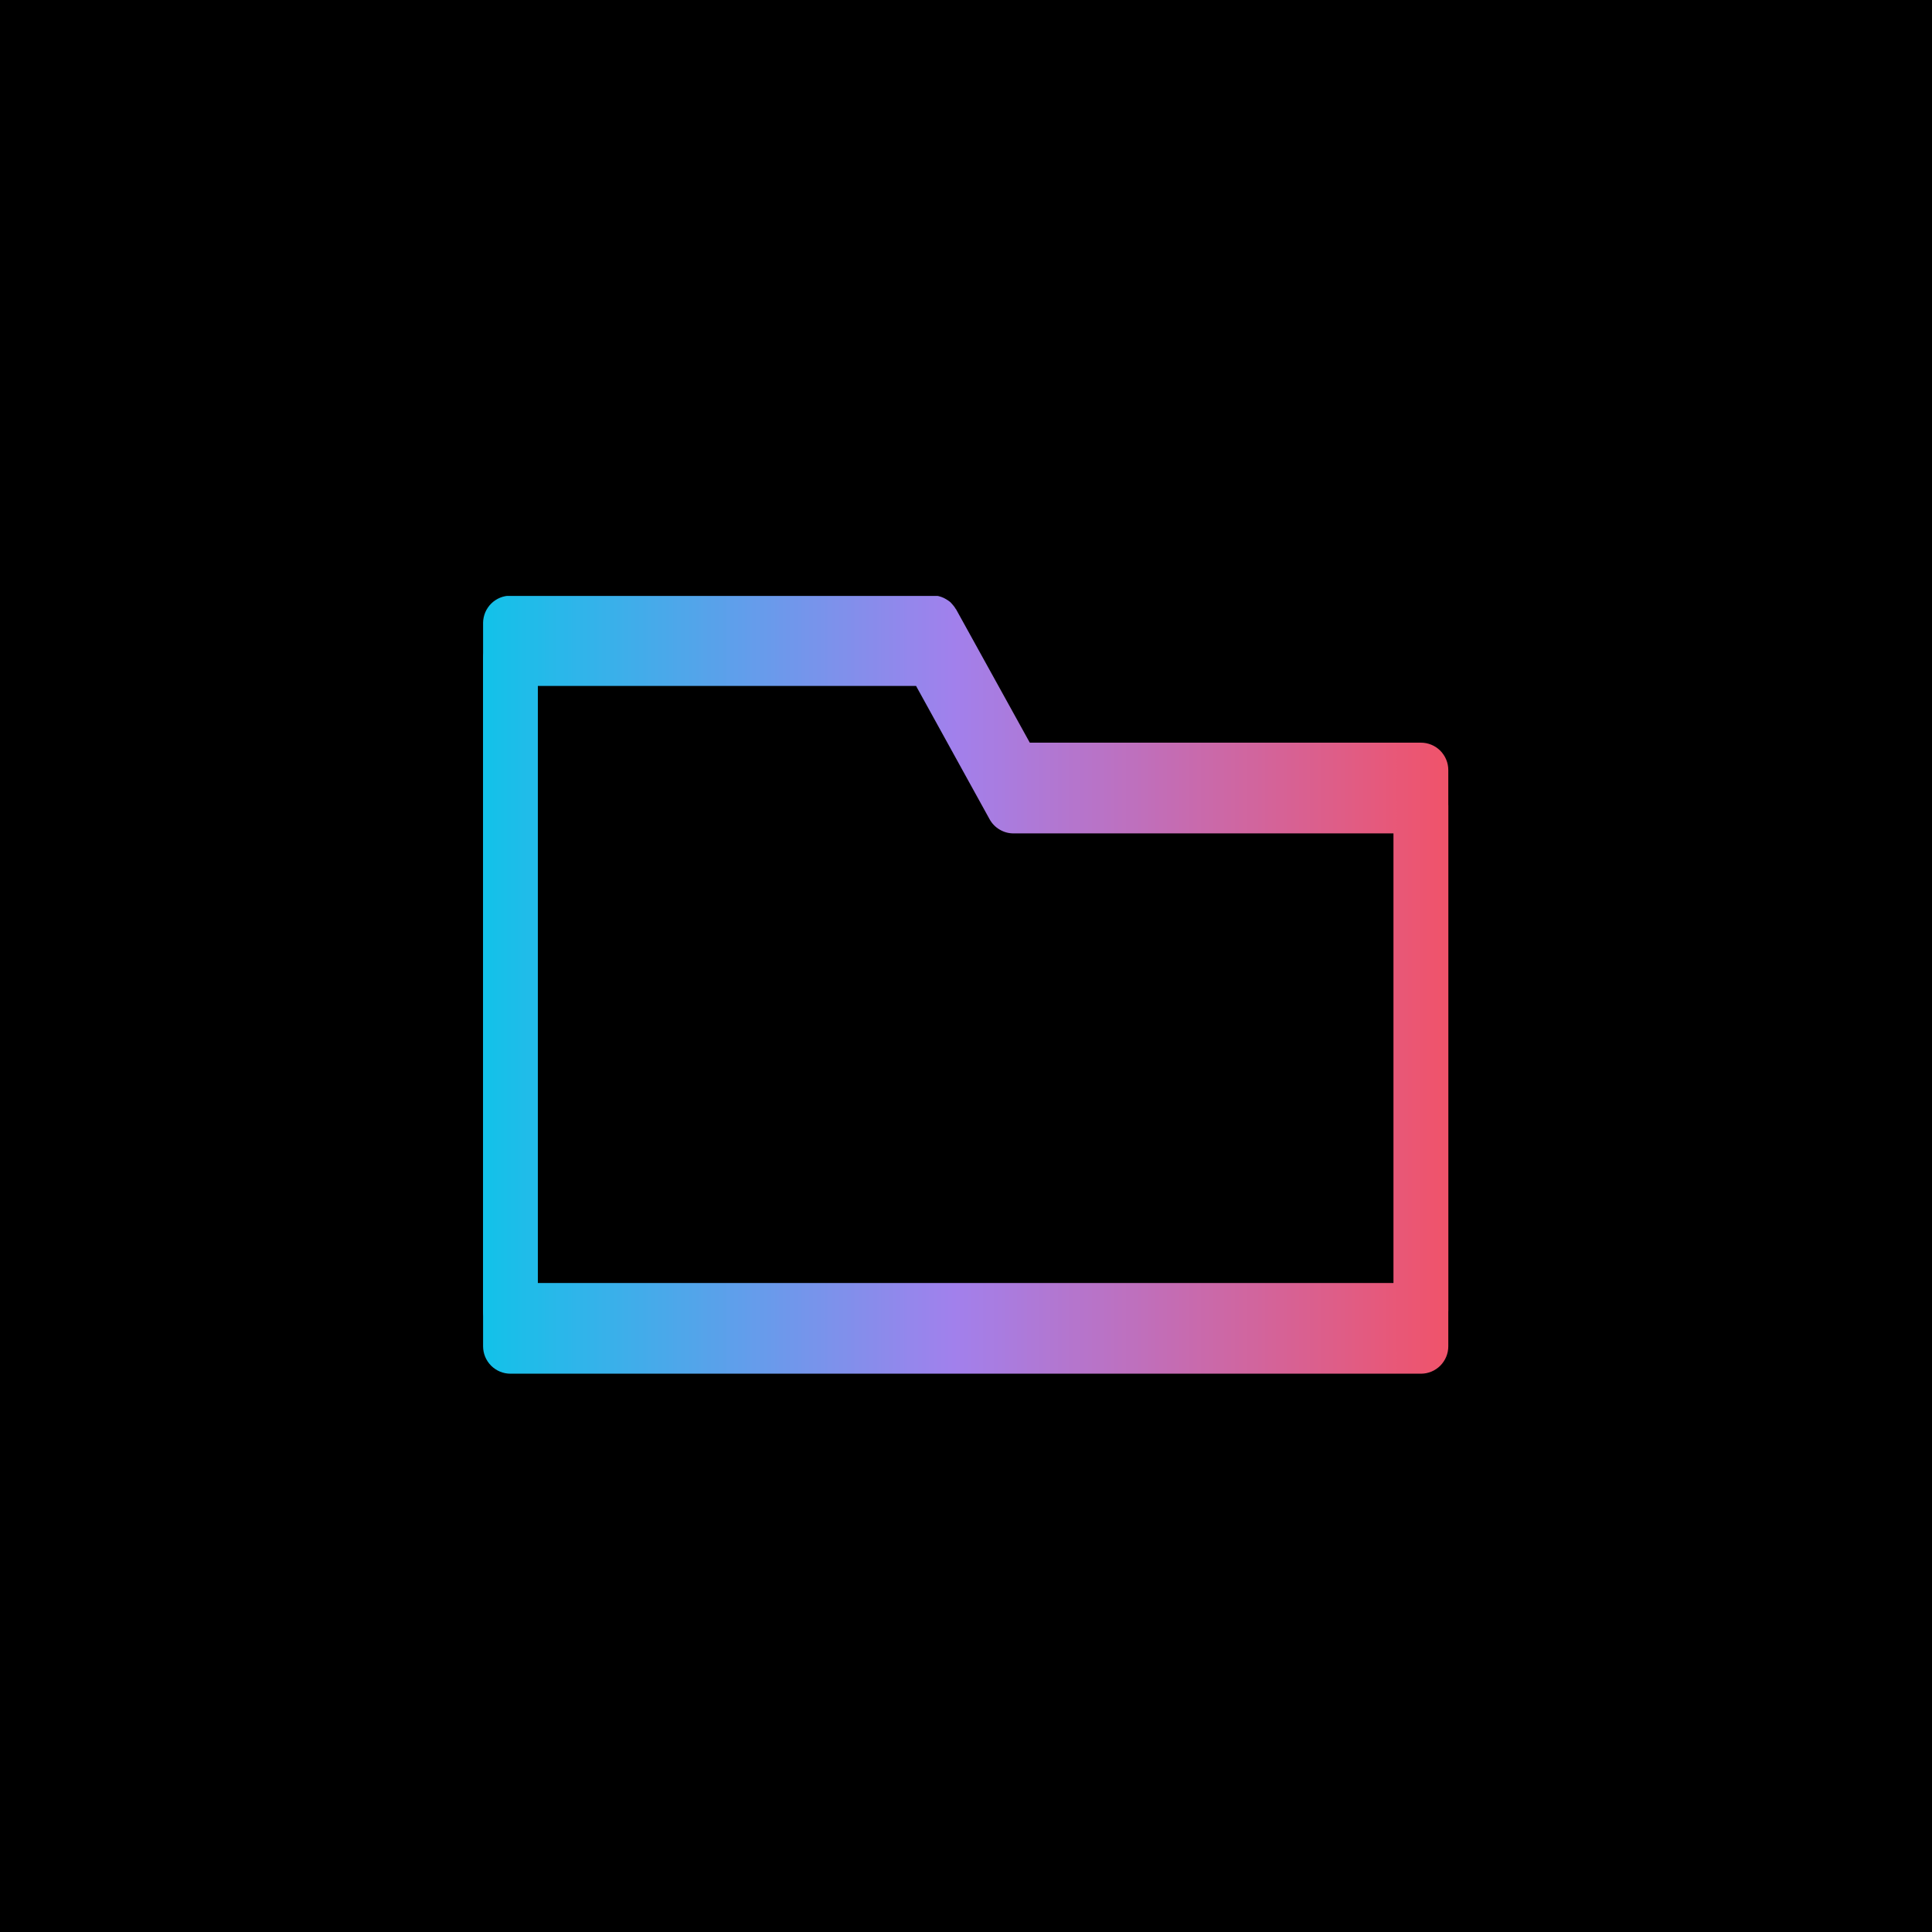 <svg xmlns="http://www.w3.org/2000/svg" xmlns:xlink="http://www.w3.org/1999/xlink" width="500" zoomAndPan="magnify" viewBox="0 0 375 375" height="500" preserveAspectRatio="xMidYMid meet" version="1.2"><defs><clipPath id="23fc20054a"><path d="M 93.664 115.672 L 281.164 115.672 L 281.164 259.672 L 93.664 259.672 Z M 93.664 115.672 "/></clipPath><clipPath id="4bfad12671"><path d="M 281.113 254.348 L 281.113 149.477 C 281.113 149.129 281.082 148.781 281.012 148.438 C 280.945 148.094 280.844 147.762 280.711 147.441 C 280.578 147.117 280.414 146.809 280.219 146.52 C 280.027 146.23 279.809 145.961 279.562 145.711 C 279.316 145.465 279.047 145.246 278.758 145.051 C 278.469 144.855 278.16 144.691 277.84 144.559 C 277.52 144.426 277.188 144.324 276.844 144.254 C 276.504 144.188 276.156 144.152 275.809 144.152 L 199.883 144.152 L 185.582 118.281 C 185.543 118.223 185.5 118.164 185.449 118.109 C 185.359 117.941 185.254 117.789 185.133 117.641 C 185.035 117.508 184.926 117.379 184.812 117.258 L 184.457 116.871 L 184.043 116.562 L 183.621 116.297 C 183.48 116.207 183.332 116.129 183.184 116.059 C 183.023 115.98 182.863 115.926 182.691 115.859 L 182.199 115.711 L 181.723 115.621 C 181.535 115.605 181.344 115.605 181.152 115.621 L 99.07 115.621 C 98.727 115.621 98.387 115.652 98.047 115.719 C 97.707 115.785 97.379 115.887 97.059 116.016 C 96.738 116.148 96.438 116.309 96.148 116.5 C 95.859 116.691 95.594 116.906 95.348 117.148 C 95.102 117.395 94.883 117.656 94.688 117.945 C 94.492 118.23 94.328 118.531 94.191 118.852 C 94.059 119.168 93.953 119.496 93.883 119.836 C 93.809 120.176 93.77 120.516 93.766 120.863 L 93.766 254.348 C 93.766 254.699 93.801 255.047 93.867 255.387 C 93.938 255.73 94.035 256.062 94.168 256.387 C 94.305 256.711 94.465 257.016 94.66 257.309 C 94.855 257.598 95.074 257.867 95.32 258.113 C 95.566 258.359 95.836 258.582 96.125 258.777 C 96.414 258.969 96.719 259.133 97.043 259.266 C 97.363 259.402 97.695 259.504 98.035 259.57 C 98.379 259.637 98.723 259.672 99.07 259.672 L 275.809 259.672 C 276.156 259.672 276.504 259.637 276.844 259.57 C 277.188 259.504 277.52 259.402 277.84 259.266 C 278.16 259.133 278.469 258.969 278.758 258.777 C 279.047 258.582 279.316 258.359 279.562 258.113 C 279.809 257.867 280.027 257.598 280.219 257.309 C 280.414 257.016 280.578 256.711 280.711 256.387 C 280.844 256.062 280.945 255.73 281.012 255.387 C 281.082 255.047 281.113 254.699 281.113 254.348 Z M 104.379 249.027 L 104.379 126.188 L 177.809 126.188 L 192.082 152.059 C 192.551 152.906 193.199 153.574 194.031 154.066 C 194.863 154.555 195.762 154.801 196.727 154.801 L 270.504 154.801 L 270.504 249.027 Z M 104.379 249.027 "/></clipPath><linearGradient x1="-0" gradientTransform="matrix(1.326,0,0,1.331,93.766,115.54)" y1="54.15" x2="141.24" gradientUnits="userSpaceOnUse" y2="54.15" id="9c8531e2d3"><stop style="stop-color:#12c2e9;stop-opacity:1;" offset="0"/><stop style="stop-color:#13c2e9;stop-opacity:1;" offset="0.004"/><stop style="stop-color:#14c1e9;stop-opacity:1;" offset="0.008"/><stop style="stop-color:#16c0e9;stop-opacity:1;" offset="0.012"/><stop style="stop-color:#17c0e9;stop-opacity:1;" offset="0.016"/><stop style="stop-color:#18bfe9;stop-opacity:1;" offset="0.02"/><stop style="stop-color:#19bfe9;stop-opacity:1;" offset="0.023"/><stop style="stop-color:#1abee9;stop-opacity:1;" offset="0.027"/><stop style="stop-color:#1bbee9;stop-opacity:1;" offset="0.031"/><stop style="stop-color:#1cbde9;stop-opacity:1;" offset="0.035"/><stop style="stop-color:#1ebde9;stop-opacity:1;" offset="0.039"/><stop style="stop-color:#1fbce9;stop-opacity:1;" offset="0.043"/><stop style="stop-color:#20bce9;stop-opacity:1;" offset="0.047"/><stop style="stop-color:#21bbe9;stop-opacity:1;" offset="0.051"/><stop style="stop-color:#22bbe9;stop-opacity:1;" offset="0.055"/><stop style="stop-color:#23bae9;stop-opacity:1;" offset="0.059"/><stop style="stop-color:#24bae9;stop-opacity:1;" offset="0.062"/><stop style="stop-color:#26b9e9;stop-opacity:1;" offset="0.066"/><stop style="stop-color:#27b9e9;stop-opacity:1;" offset="0.07"/><stop style="stop-color:#28b8e9;stop-opacity:1;" offset="0.074"/><stop style="stop-color:#29b8ea;stop-opacity:1;" offset="0.078"/><stop style="stop-color:#2ab7ea;stop-opacity:1;" offset="0.082"/><stop style="stop-color:#2bb6ea;stop-opacity:1;" offset="0.086"/><stop style="stop-color:#2cb6ea;stop-opacity:1;" offset="0.09"/><stop style="stop-color:#2eb5ea;stop-opacity:1;" offset="0.094"/><stop style="stop-color:#2fb5ea;stop-opacity:1;" offset="0.098"/><stop style="stop-color:#30b4ea;stop-opacity:1;" offset="0.102"/><stop style="stop-color:#31b4ea;stop-opacity:1;" offset="0.105"/><stop style="stop-color:#32b3ea;stop-opacity:1;" offset="0.109"/><stop style="stop-color:#33b3ea;stop-opacity:1;" offset="0.113"/><stop style="stop-color:#34b2ea;stop-opacity:1;" offset="0.117"/><stop style="stop-color:#36b2ea;stop-opacity:1;" offset="0.121"/><stop style="stop-color:#37b1ea;stop-opacity:1;" offset="0.125"/><stop style="stop-color:#38b1ea;stop-opacity:1;" offset="0.129"/><stop style="stop-color:#39b0ea;stop-opacity:1;" offset="0.133"/><stop style="stop-color:#3ab0ea;stop-opacity:1;" offset="0.137"/><stop style="stop-color:#3bafea;stop-opacity:1;" offset="0.141"/><stop style="stop-color:#3dafea;stop-opacity:1;" offset="0.145"/><stop style="stop-color:#3eaeea;stop-opacity:1;" offset="0.148"/><stop style="stop-color:#3faeea;stop-opacity:1;" offset="0.152"/><stop style="stop-color:#40adea;stop-opacity:1;" offset="0.156"/><stop style="stop-color:#41acea;stop-opacity:1;" offset="0.16"/><stop style="stop-color:#42acea;stop-opacity:1;" offset="0.164"/><stop style="stop-color:#43abea;stop-opacity:1;" offset="0.168"/><stop style="stop-color:#45abea;stop-opacity:1;" offset="0.172"/><stop style="stop-color:#46aaea;stop-opacity:1;" offset="0.176"/><stop style="stop-color:#47aaea;stop-opacity:1;" offset="0.18"/><stop style="stop-color:#48a9ea;stop-opacity:1;" offset="0.184"/><stop style="stop-color:#49a9ea;stop-opacity:1;" offset="0.188"/><stop style="stop-color:#4aa8ea;stop-opacity:1;" offset="0.191"/><stop style="stop-color:#4ba8ea;stop-opacity:1;" offset="0.195"/><stop style="stop-color:#4da7ea;stop-opacity:1;" offset="0.199"/><stop style="stop-color:#4ea7ea;stop-opacity:1;" offset="0.203"/><stop style="stop-color:#4fa6ea;stop-opacity:1;" offset="0.207"/><stop style="stop-color:#50a6ea;stop-opacity:1;" offset="0.211"/><stop style="stop-color:#51a5ea;stop-opacity:1;" offset="0.215"/><stop style="stop-color:#52a5ea;stop-opacity:1;" offset="0.219"/><stop style="stop-color:#53a4ea;stop-opacity:1;" offset="0.223"/><stop style="stop-color:#55a4ea;stop-opacity:1;" offset="0.227"/><stop style="stop-color:#56a3ea;stop-opacity:1;" offset="0.23"/><stop style="stop-color:#57a2ea;stop-opacity:1;" offset="0.234"/><stop style="stop-color:#58a2ea;stop-opacity:1;" offset="0.238"/><stop style="stop-color:#59a1ea;stop-opacity:1;" offset="0.242"/><stop style="stop-color:#5aa1ea;stop-opacity:1;" offset="0.246"/><stop style="stop-color:#5ba0ea;stop-opacity:1;" offset="0.25"/><stop style="stop-color:#5da0eb;stop-opacity:1;" offset="0.254"/><stop style="stop-color:#5e9feb;stop-opacity:1;" offset="0.258"/><stop style="stop-color:#5f9feb;stop-opacity:1;" offset="0.262"/><stop style="stop-color:#609eeb;stop-opacity:1;" offset="0.266"/><stop style="stop-color:#619eeb;stop-opacity:1;" offset="0.27"/><stop style="stop-color:#629deb;stop-opacity:1;" offset="0.273"/><stop style="stop-color:#649deb;stop-opacity:1;" offset="0.277"/><stop style="stop-color:#659ceb;stop-opacity:1;" offset="0.281"/><stop style="stop-color:#669ceb;stop-opacity:1;" offset="0.285"/><stop style="stop-color:#679beb;stop-opacity:1;" offset="0.289"/><stop style="stop-color:#689beb;stop-opacity:1;" offset="0.293"/><stop style="stop-color:#699aeb;stop-opacity:1;" offset="0.297"/><stop style="stop-color:#6a9aeb;stop-opacity:1;" offset="0.301"/><stop style="stop-color:#6c99eb;stop-opacity:1;" offset="0.305"/><stop style="stop-color:#6d98eb;stop-opacity:1;" offset="0.309"/><stop style="stop-color:#6e98eb;stop-opacity:1;" offset="0.312"/><stop style="stop-color:#6f97eb;stop-opacity:1;" offset="0.316"/><stop style="stop-color:#7097eb;stop-opacity:1;" offset="0.32"/><stop style="stop-color:#7196eb;stop-opacity:1;" offset="0.324"/><stop style="stop-color:#7296eb;stop-opacity:1;" offset="0.328"/><stop style="stop-color:#7495eb;stop-opacity:1;" offset="0.332"/><stop style="stop-color:#7595eb;stop-opacity:1;" offset="0.336"/><stop style="stop-color:#7694eb;stop-opacity:1;" offset="0.34"/><stop style="stop-color:#7794eb;stop-opacity:1;" offset="0.344"/><stop style="stop-color:#7893eb;stop-opacity:1;" offset="0.348"/><stop style="stop-color:#7993eb;stop-opacity:1;" offset="0.352"/><stop style="stop-color:#7a92eb;stop-opacity:1;" offset="0.355"/><stop style="stop-color:#7c92eb;stop-opacity:1;" offset="0.359"/><stop style="stop-color:#7d91eb;stop-opacity:1;" offset="0.363"/><stop style="stop-color:#7e91eb;stop-opacity:1;" offset="0.367"/><stop style="stop-color:#7f90eb;stop-opacity:1;" offset="0.371"/><stop style="stop-color:#8090eb;stop-opacity:1;" offset="0.375"/><stop style="stop-color:#818feb;stop-opacity:1;" offset="0.379"/><stop style="stop-color:#828eeb;stop-opacity:1;" offset="0.383"/><stop style="stop-color:#848eeb;stop-opacity:1;" offset="0.387"/><stop style="stop-color:#858deb;stop-opacity:1;" offset="0.391"/><stop style="stop-color:#868deb;stop-opacity:1;" offset="0.395"/><stop style="stop-color:#878ceb;stop-opacity:1;" offset="0.398"/><stop style="stop-color:#888ceb;stop-opacity:1;" offset="0.402"/><stop style="stop-color:#898beb;stop-opacity:1;" offset="0.406"/><stop style="stop-color:#8a8beb;stop-opacity:1;" offset="0.41"/><stop style="stop-color:#8c8aeb;stop-opacity:1;" offset="0.414"/><stop style="stop-color:#8d8aeb;stop-opacity:1;" offset="0.418"/><stop style="stop-color:#8e89eb;stop-opacity:1;" offset="0.422"/><stop style="stop-color:#8f89ec;stop-opacity:1;" offset="0.426"/><stop style="stop-color:#9088ec;stop-opacity:1;" offset="0.43"/><stop style="stop-color:#9188ec;stop-opacity:1;" offset="0.434"/><stop style="stop-color:#9387ec;stop-opacity:1;" offset="0.438"/><stop style="stop-color:#9487ec;stop-opacity:1;" offset="0.441"/><stop style="stop-color:#9586ec;stop-opacity:1;" offset="0.445"/><stop style="stop-color:#9686ec;stop-opacity:1;" offset="0.449"/><stop style="stop-color:#9785ec;stop-opacity:1;" offset="0.453"/><stop style="stop-color:#9884ec;stop-opacity:1;" offset="0.457"/><stop style="stop-color:#9984ec;stop-opacity:1;" offset="0.461"/><stop style="stop-color:#9b83ec;stop-opacity:1;" offset="0.465"/><stop style="stop-color:#9c83ec;stop-opacity:1;" offset="0.469"/><stop style="stop-color:#9d82ec;stop-opacity:1;" offset="0.473"/><stop style="stop-color:#9e82ec;stop-opacity:1;" offset="0.477"/><stop style="stop-color:#9f81ec;stop-opacity:1;" offset="0.48"/><stop style="stop-color:#a081ec;stop-opacity:1;" offset="0.484"/><stop style="stop-color:#a180ec;stop-opacity:1;" offset="0.488"/><stop style="stop-color:#a280eb;stop-opacity:1;" offset="0.492"/><stop style="stop-color:#a37fea;stop-opacity:1;" offset="0.496"/><stop style="stop-color:#a37fe9;stop-opacity:1;" offset="0.5"/><stop style="stop-color:#a47fe8;stop-opacity:1;" offset="0.504"/><stop style="stop-color:#a57ee7;stop-opacity:1;" offset="0.508"/><stop style="stop-color:#a57ee6;stop-opacity:1;" offset="0.512"/><stop style="stop-color:#a67ee5;stop-opacity:1;" offset="0.516"/><stop style="stop-color:#a67de4;stop-opacity:1;" offset="0.52"/><stop style="stop-color:#a77de3;stop-opacity:1;" offset="0.523"/><stop style="stop-color:#a87de2;stop-opacity:1;" offset="0.527"/><stop style="stop-color:#a87ce1;stop-opacity:1;" offset="0.531"/><stop style="stop-color:#a97ce0;stop-opacity:1;" offset="0.535"/><stop style="stop-color:#a97cdf;stop-opacity:1;" offset="0.539"/><stop style="stop-color:#aa7bde;stop-opacity:1;" offset="0.543"/><stop style="stop-color:#ab7bdd;stop-opacity:1;" offset="0.547"/><stop style="stop-color:#ab7bdc;stop-opacity:1;" offset="0.551"/><stop style="stop-color:#ac7adb;stop-opacity:1;" offset="0.555"/><stop style="stop-color:#ac7ada;stop-opacity:1;" offset="0.559"/><stop style="stop-color:#ad7ad9;stop-opacity:1;" offset="0.562"/><stop style="stop-color:#ae79d8;stop-opacity:1;" offset="0.566"/><stop style="stop-color:#ae79d7;stop-opacity:1;" offset="0.57"/><stop style="stop-color:#af79d6;stop-opacity:1;" offset="0.574"/><stop style="stop-color:#af78d5;stop-opacity:1;" offset="0.578"/><stop style="stop-color:#b078d4;stop-opacity:1;" offset="0.582"/><stop style="stop-color:#b178d3;stop-opacity:1;" offset="0.586"/><stop style="stop-color:#b177d2;stop-opacity:1;" offset="0.59"/><stop style="stop-color:#b277d1;stop-opacity:1;" offset="0.594"/><stop style="stop-color:#b276d0;stop-opacity:1;" offset="0.598"/><stop style="stop-color:#b376cf;stop-opacity:1;" offset="0.602"/><stop style="stop-color:#b476ce;stop-opacity:1;" offset="0.605"/><stop style="stop-color:#b475cd;stop-opacity:1;" offset="0.609"/><stop style="stop-color:#b575cc;stop-opacity:1;" offset="0.613"/><stop style="stop-color:#b575cc;stop-opacity:1;" offset="0.617"/><stop style="stop-color:#b674cb;stop-opacity:1;" offset="0.621"/><stop style="stop-color:#b774ca;stop-opacity:1;" offset="0.625"/><stop style="stop-color:#b774c9;stop-opacity:1;" offset="0.629"/><stop style="stop-color:#b873c8;stop-opacity:1;" offset="0.633"/><stop style="stop-color:#b873c7;stop-opacity:1;" offset="0.637"/><stop style="stop-color:#b973c6;stop-opacity:1;" offset="0.641"/><stop style="stop-color:#ba72c5;stop-opacity:1;" offset="0.645"/><stop style="stop-color:#ba72c4;stop-opacity:1;" offset="0.648"/><stop style="stop-color:#bb72c3;stop-opacity:1;" offset="0.652"/><stop style="stop-color:#bb71c2;stop-opacity:1;" offset="0.656"/><stop style="stop-color:#bc71c1;stop-opacity:1;" offset="0.66"/><stop style="stop-color:#bd71c0;stop-opacity:1;" offset="0.664"/><stop style="stop-color:#bd70bf;stop-opacity:1;" offset="0.668"/><stop style="stop-color:#be70be;stop-opacity:1;" offset="0.672"/><stop style="stop-color:#be70bd;stop-opacity:1;" offset="0.676"/><stop style="stop-color:#bf6fbc;stop-opacity:1;" offset="0.68"/><stop style="stop-color:#c06fbb;stop-opacity:1;" offset="0.684"/><stop style="stop-color:#c06fba;stop-opacity:1;" offset="0.688"/><stop style="stop-color:#c16eb9;stop-opacity:1;" offset="0.691"/><stop style="stop-color:#c16eb8;stop-opacity:1;" offset="0.695"/><stop style="stop-color:#c26db7;stop-opacity:1;" offset="0.699"/><stop style="stop-color:#c36db6;stop-opacity:1;" offset="0.703"/><stop style="stop-color:#c36db5;stop-opacity:1;" offset="0.707"/><stop style="stop-color:#c46cb4;stop-opacity:1;" offset="0.711"/><stop style="stop-color:#c46cb3;stop-opacity:1;" offset="0.715"/><stop style="stop-color:#c56cb2;stop-opacity:1;" offset="0.719"/><stop style="stop-color:#c66bb1;stop-opacity:1;" offset="0.723"/><stop style="stop-color:#c66bb0;stop-opacity:1;" offset="0.727"/><stop style="stop-color:#c76baf;stop-opacity:1;" offset="0.73"/><stop style="stop-color:#c76aae;stop-opacity:1;" offset="0.734"/><stop style="stop-color:#c86aad;stop-opacity:1;" offset="0.738"/><stop style="stop-color:#c96aac;stop-opacity:1;" offset="0.742"/><stop style="stop-color:#c969ab;stop-opacity:1;" offset="0.746"/><stop style="stop-color:#ca69aa;stop-opacity:1;" offset="0.75"/><stop style="stop-color:#ca69a9;stop-opacity:1;" offset="0.754"/><stop style="stop-color:#cb68a8;stop-opacity:1;" offset="0.758"/><stop style="stop-color:#cb68a7;stop-opacity:1;" offset="0.762"/><stop style="stop-color:#cc68a6;stop-opacity:1;" offset="0.766"/><stop style="stop-color:#cd67a5;stop-opacity:1;" offset="0.77"/><stop style="stop-color:#cd67a4;stop-opacity:1;" offset="0.773"/><stop style="stop-color:#ce67a3;stop-opacity:1;" offset="0.777"/><stop style="stop-color:#ce66a2;stop-opacity:1;" offset="0.781"/><stop style="stop-color:#cf66a1;stop-opacity:1;" offset="0.785"/><stop style="stop-color:#d066a0;stop-opacity:1;" offset="0.789"/><stop style="stop-color:#d0659f;stop-opacity:1;" offset="0.793"/><stop style="stop-color:#d1659e;stop-opacity:1;" offset="0.797"/><stop style="stop-color:#d1659d;stop-opacity:1;" offset="0.801"/><stop style="stop-color:#d2649c;stop-opacity:1;" offset="0.805"/><stop style="stop-color:#d3649b;stop-opacity:1;" offset="0.809"/><stop style="stop-color:#d3639a;stop-opacity:1;" offset="0.812"/><stop style="stop-color:#d46399;stop-opacity:1;" offset="0.816"/><stop style="stop-color:#d46398;stop-opacity:1;" offset="0.82"/><stop style="stop-color:#d56297;stop-opacity:1;" offset="0.824"/><stop style="stop-color:#d66296;stop-opacity:1;" offset="0.828"/><stop style="stop-color:#d66295;stop-opacity:1;" offset="0.832"/><stop style="stop-color:#d76194;stop-opacity:1;" offset="0.836"/><stop style="stop-color:#d76193;stop-opacity:1;" offset="0.84"/><stop style="stop-color:#d86192;stop-opacity:1;" offset="0.844"/><stop style="stop-color:#d96091;stop-opacity:1;" offset="0.848"/><stop style="stop-color:#d96090;stop-opacity:1;" offset="0.852"/><stop style="stop-color:#da608f;stop-opacity:1;" offset="0.855"/><stop style="stop-color:#da5f8e;stop-opacity:1;" offset="0.859"/><stop style="stop-color:#db5f8d;stop-opacity:1;" offset="0.863"/><stop style="stop-color:#dc5f8c;stop-opacity:1;" offset="0.867"/><stop style="stop-color:#dc5e8b;stop-opacity:1;" offset="0.871"/><stop style="stop-color:#dd5e8a;stop-opacity:1;" offset="0.875"/><stop style="stop-color:#dd5e89;stop-opacity:1;" offset="0.879"/><stop style="stop-color:#de5d88;stop-opacity:1;" offset="0.883"/><stop style="stop-color:#df5d87;stop-opacity:1;" offset="0.887"/><stop style="stop-color:#df5d86;stop-opacity:1;" offset="0.891"/><stop style="stop-color:#e05c85;stop-opacity:1;" offset="0.895"/><stop style="stop-color:#e05c84;stop-opacity:1;" offset="0.898"/><stop style="stop-color:#e15c83;stop-opacity:1;" offset="0.902"/><stop style="stop-color:#e25b82;stop-opacity:1;" offset="0.906"/><stop style="stop-color:#e25b81;stop-opacity:1;" offset="0.91"/><stop style="stop-color:#e35a80;stop-opacity:1;" offset="0.914"/><stop style="stop-color:#e35a7f;stop-opacity:1;" offset="0.918"/><stop style="stop-color:#e45a7e;stop-opacity:1;" offset="0.922"/><stop style="stop-color:#e5597d;stop-opacity:1;" offset="0.926"/><stop style="stop-color:#e5597c;stop-opacity:1;" offset="0.93"/><stop style="stop-color:#e6597b;stop-opacity:1;" offset="0.934"/><stop style="stop-color:#e6587a;stop-opacity:1;" offset="0.938"/><stop style="stop-color:#e75879;stop-opacity:1;" offset="0.941"/><stop style="stop-color:#e85878;stop-opacity:1;" offset="0.945"/><stop style="stop-color:#e85777;stop-opacity:1;" offset="0.949"/><stop style="stop-color:#e95776;stop-opacity:1;" offset="0.953"/><stop style="stop-color:#e95775;stop-opacity:1;" offset="0.957"/><stop style="stop-color:#ea5674;stop-opacity:1;" offset="0.961"/><stop style="stop-color:#eb5673;stop-opacity:1;" offset="0.965"/><stop style="stop-color:#eb5672;stop-opacity:1;" offset="0.969"/><stop style="stop-color:#ec5571;stop-opacity:1;" offset="0.973"/><stop style="stop-color:#ec5570;stop-opacity:1;" offset="0.977"/><stop style="stop-color:#ed556f;stop-opacity:1;" offset="0.98"/><stop style="stop-color:#ee546e;stop-opacity:1;" offset="0.984"/><stop style="stop-color:#ee546d;stop-opacity:1;" offset="0.988"/><stop style="stop-color:#ef546c;stop-opacity:1;" offset="0.992"/><stop style="stop-color:#ef536b;stop-opacity:1;" offset="0.996"/><stop style="stop-color:#f0536a;stop-opacity:1;" offset="1"/></linearGradient><clipPath id="6c41e14486"><path d="M 93.664 122.633 L 281.164 122.633 L 281.164 266.633 L 93.664 266.633 Z M 93.664 122.633 "/></clipPath><clipPath id="baebc01cf8"><path d="M 281.113 261.309 L 281.113 156.438 C 281.113 156.086 281.082 155.742 281.012 155.398 C 280.945 155.055 280.844 154.723 280.711 154.398 C 280.578 154.078 280.414 153.77 280.219 153.48 C 280.027 153.188 279.809 152.918 279.562 152.672 C 279.316 152.426 279.047 152.203 278.758 152.012 C 278.469 151.816 278.16 151.652 277.84 151.52 C 277.52 151.383 277.188 151.285 276.844 151.215 C 276.504 151.148 276.156 151.113 275.809 151.113 L 199.883 151.113 L 185.582 125.242 C 185.543 125.18 185.5 125.125 185.449 125.066 C 185.359 124.902 185.254 124.746 185.133 124.602 C 185.035 124.469 184.926 124.34 184.812 124.215 L 184.457 123.832 L 184.043 123.523 L 183.621 123.258 C 183.48 123.168 183.332 123.086 183.184 123.02 C 183.023 122.938 182.863 122.887 182.691 122.82 L 182.199 122.672 L 181.723 122.578 C 181.535 122.566 181.344 122.566 181.152 122.578 L 99.07 122.578 C 98.727 122.578 98.387 122.613 98.047 122.68 C 97.707 122.746 97.379 122.844 97.059 122.977 C 96.738 123.109 96.438 123.27 96.148 123.461 C 95.859 123.648 95.594 123.867 95.348 124.109 C 95.102 124.352 94.883 124.617 94.688 124.902 C 94.492 125.191 94.328 125.492 94.191 125.809 C 94.059 126.129 93.953 126.457 93.883 126.797 C 93.809 127.133 93.77 127.477 93.766 127.824 L 93.766 261.309 C 93.766 261.66 93.801 262.004 93.867 262.348 C 93.938 262.691 94.035 263.023 94.168 263.348 C 94.305 263.668 94.465 263.977 94.66 264.266 C 94.855 264.559 95.074 264.824 95.32 265.074 C 95.566 265.32 95.836 265.539 96.125 265.734 C 96.414 265.93 96.719 266.094 97.043 266.227 C 97.363 266.359 97.695 266.461 98.035 266.531 C 98.379 266.598 98.723 266.633 99.07 266.633 L 275.809 266.633 C 276.156 266.633 276.504 266.598 276.844 266.531 C 277.188 266.461 277.52 266.359 277.84 266.227 C 278.16 266.094 278.469 265.93 278.758 265.734 C 279.047 265.539 279.316 265.32 279.562 265.074 C 279.809 264.824 280.027 264.559 280.219 264.266 C 280.414 263.977 280.578 263.668 280.711 263.348 C 280.844 263.023 280.945 262.691 281.012 262.348 C 281.082 262.004 281.113 261.66 281.113 261.309 Z M 104.379 255.984 L 104.379 133.145 L 177.809 133.145 L 192.082 159.02 C 192.551 159.863 193.199 160.535 194.031 161.023 C 194.863 161.516 195.762 161.762 196.727 161.762 L 270.504 161.762 L 270.504 255.984 Z M 104.379 255.984 "/></clipPath><linearGradient x1="-0" gradientTransform="matrix(1.326,0,0,1.331,93.766,122.499)" y1="54.15" x2="141.24" gradientUnits="userSpaceOnUse" y2="54.15" id="590e163599"><stop style="stop-color:#12c2e9;stop-opacity:1;" offset="0"/><stop style="stop-color:#13c2e9;stop-opacity:1;" offset="0.004"/><stop style="stop-color:#14c1e9;stop-opacity:1;" offset="0.008"/><stop style="stop-color:#16c0e9;stop-opacity:1;" offset="0.012"/><stop style="stop-color:#17c0e9;stop-opacity:1;" offset="0.016"/><stop style="stop-color:#18bfe9;stop-opacity:1;" offset="0.02"/><stop style="stop-color:#19bfe9;stop-opacity:1;" offset="0.023"/><stop style="stop-color:#1abee9;stop-opacity:1;" offset="0.027"/><stop style="stop-color:#1bbee9;stop-opacity:1;" offset="0.031"/><stop style="stop-color:#1cbde9;stop-opacity:1;" offset="0.035"/><stop style="stop-color:#1ebde9;stop-opacity:1;" offset="0.039"/><stop style="stop-color:#1fbce9;stop-opacity:1;" offset="0.043"/><stop style="stop-color:#20bce9;stop-opacity:1;" offset="0.047"/><stop style="stop-color:#21bbe9;stop-opacity:1;" offset="0.051"/><stop style="stop-color:#22bbe9;stop-opacity:1;" offset="0.055"/><stop style="stop-color:#23bae9;stop-opacity:1;" offset="0.059"/><stop style="stop-color:#24bae9;stop-opacity:1;" offset="0.062"/><stop style="stop-color:#26b9e9;stop-opacity:1;" offset="0.066"/><stop style="stop-color:#27b9e9;stop-opacity:1;" offset="0.07"/><stop style="stop-color:#28b8e9;stop-opacity:1;" offset="0.074"/><stop style="stop-color:#29b8ea;stop-opacity:1;" offset="0.078"/><stop style="stop-color:#2ab7ea;stop-opacity:1;" offset="0.082"/><stop style="stop-color:#2bb6ea;stop-opacity:1;" offset="0.086"/><stop style="stop-color:#2cb6ea;stop-opacity:1;" offset="0.09"/><stop style="stop-color:#2eb5ea;stop-opacity:1;" offset="0.094"/><stop style="stop-color:#2fb5ea;stop-opacity:1;" offset="0.098"/><stop style="stop-color:#30b4ea;stop-opacity:1;" offset="0.102"/><stop style="stop-color:#31b4ea;stop-opacity:1;" offset="0.105"/><stop style="stop-color:#32b3ea;stop-opacity:1;" offset="0.109"/><stop style="stop-color:#33b3ea;stop-opacity:1;" offset="0.113"/><stop style="stop-color:#34b2ea;stop-opacity:1;" offset="0.117"/><stop style="stop-color:#36b2ea;stop-opacity:1;" offset="0.121"/><stop style="stop-color:#37b1ea;stop-opacity:1;" offset="0.125"/><stop style="stop-color:#38b1ea;stop-opacity:1;" offset="0.129"/><stop style="stop-color:#39b0ea;stop-opacity:1;" offset="0.133"/><stop style="stop-color:#3ab0ea;stop-opacity:1;" offset="0.137"/><stop style="stop-color:#3bafea;stop-opacity:1;" offset="0.141"/><stop style="stop-color:#3dafea;stop-opacity:1;" offset="0.145"/><stop style="stop-color:#3eaeea;stop-opacity:1;" offset="0.148"/><stop style="stop-color:#3faeea;stop-opacity:1;" offset="0.152"/><stop style="stop-color:#40adea;stop-opacity:1;" offset="0.156"/><stop style="stop-color:#41acea;stop-opacity:1;" offset="0.16"/><stop style="stop-color:#42acea;stop-opacity:1;" offset="0.164"/><stop style="stop-color:#43abea;stop-opacity:1;" offset="0.168"/><stop style="stop-color:#45abea;stop-opacity:1;" offset="0.172"/><stop style="stop-color:#46aaea;stop-opacity:1;" offset="0.176"/><stop style="stop-color:#47aaea;stop-opacity:1;" offset="0.18"/><stop style="stop-color:#48a9ea;stop-opacity:1;" offset="0.184"/><stop style="stop-color:#49a9ea;stop-opacity:1;" offset="0.188"/><stop style="stop-color:#4aa8ea;stop-opacity:1;" offset="0.191"/><stop style="stop-color:#4ba8ea;stop-opacity:1;" offset="0.195"/><stop style="stop-color:#4da7ea;stop-opacity:1;" offset="0.199"/><stop style="stop-color:#4ea7ea;stop-opacity:1;" offset="0.203"/><stop style="stop-color:#4fa6ea;stop-opacity:1;" offset="0.207"/><stop style="stop-color:#50a6ea;stop-opacity:1;" offset="0.211"/><stop style="stop-color:#51a5ea;stop-opacity:1;" offset="0.215"/><stop style="stop-color:#52a5ea;stop-opacity:1;" offset="0.219"/><stop style="stop-color:#53a4ea;stop-opacity:1;" offset="0.223"/><stop style="stop-color:#55a4ea;stop-opacity:1;" offset="0.227"/><stop style="stop-color:#56a3ea;stop-opacity:1;" offset="0.23"/><stop style="stop-color:#57a2ea;stop-opacity:1;" offset="0.234"/><stop style="stop-color:#58a2ea;stop-opacity:1;" offset="0.238"/><stop style="stop-color:#59a1ea;stop-opacity:1;" offset="0.242"/><stop style="stop-color:#5aa1ea;stop-opacity:1;" offset="0.246"/><stop style="stop-color:#5ba0ea;stop-opacity:1;" offset="0.25"/><stop style="stop-color:#5da0eb;stop-opacity:1;" offset="0.254"/><stop style="stop-color:#5e9feb;stop-opacity:1;" offset="0.258"/><stop style="stop-color:#5f9feb;stop-opacity:1;" offset="0.262"/><stop style="stop-color:#609eeb;stop-opacity:1;" offset="0.266"/><stop style="stop-color:#619eeb;stop-opacity:1;" offset="0.27"/><stop style="stop-color:#629deb;stop-opacity:1;" offset="0.273"/><stop style="stop-color:#649deb;stop-opacity:1;" offset="0.277"/><stop style="stop-color:#659ceb;stop-opacity:1;" offset="0.281"/><stop style="stop-color:#669ceb;stop-opacity:1;" offset="0.285"/><stop style="stop-color:#679beb;stop-opacity:1;" offset="0.289"/><stop style="stop-color:#689beb;stop-opacity:1;" offset="0.293"/><stop style="stop-color:#699aeb;stop-opacity:1;" offset="0.297"/><stop style="stop-color:#6a9aeb;stop-opacity:1;" offset="0.301"/><stop style="stop-color:#6c99eb;stop-opacity:1;" offset="0.305"/><stop style="stop-color:#6d98eb;stop-opacity:1;" offset="0.309"/><stop style="stop-color:#6e98eb;stop-opacity:1;" offset="0.312"/><stop style="stop-color:#6f97eb;stop-opacity:1;" offset="0.316"/><stop style="stop-color:#7097eb;stop-opacity:1;" offset="0.32"/><stop style="stop-color:#7196eb;stop-opacity:1;" offset="0.324"/><stop style="stop-color:#7296eb;stop-opacity:1;" offset="0.328"/><stop style="stop-color:#7495eb;stop-opacity:1;" offset="0.332"/><stop style="stop-color:#7595eb;stop-opacity:1;" offset="0.336"/><stop style="stop-color:#7694eb;stop-opacity:1;" offset="0.34"/><stop style="stop-color:#7794eb;stop-opacity:1;" offset="0.344"/><stop style="stop-color:#7893eb;stop-opacity:1;" offset="0.348"/><stop style="stop-color:#7993eb;stop-opacity:1;" offset="0.352"/><stop style="stop-color:#7a92eb;stop-opacity:1;" offset="0.355"/><stop style="stop-color:#7c92eb;stop-opacity:1;" offset="0.359"/><stop style="stop-color:#7d91eb;stop-opacity:1;" offset="0.363"/><stop style="stop-color:#7e91eb;stop-opacity:1;" offset="0.367"/><stop style="stop-color:#7f90eb;stop-opacity:1;" offset="0.371"/><stop style="stop-color:#8090eb;stop-opacity:1;" offset="0.375"/><stop style="stop-color:#818feb;stop-opacity:1;" offset="0.379"/><stop style="stop-color:#828eeb;stop-opacity:1;" offset="0.383"/><stop style="stop-color:#848eeb;stop-opacity:1;" offset="0.387"/><stop style="stop-color:#858deb;stop-opacity:1;" offset="0.391"/><stop style="stop-color:#868deb;stop-opacity:1;" offset="0.395"/><stop style="stop-color:#878ceb;stop-opacity:1;" offset="0.398"/><stop style="stop-color:#888ceb;stop-opacity:1;" offset="0.402"/><stop style="stop-color:#898beb;stop-opacity:1;" offset="0.406"/><stop style="stop-color:#8a8beb;stop-opacity:1;" offset="0.41"/><stop style="stop-color:#8c8aeb;stop-opacity:1;" offset="0.414"/><stop style="stop-color:#8d8aeb;stop-opacity:1;" offset="0.418"/><stop style="stop-color:#8e89eb;stop-opacity:1;" offset="0.422"/><stop style="stop-color:#8f89ec;stop-opacity:1;" offset="0.426"/><stop style="stop-color:#9088ec;stop-opacity:1;" offset="0.43"/><stop style="stop-color:#9188ec;stop-opacity:1;" offset="0.434"/><stop style="stop-color:#9387ec;stop-opacity:1;" offset="0.438"/><stop style="stop-color:#9487ec;stop-opacity:1;" offset="0.441"/><stop style="stop-color:#9586ec;stop-opacity:1;" offset="0.445"/><stop style="stop-color:#9686ec;stop-opacity:1;" offset="0.449"/><stop style="stop-color:#9785ec;stop-opacity:1;" offset="0.453"/><stop style="stop-color:#9884ec;stop-opacity:1;" offset="0.457"/><stop style="stop-color:#9984ec;stop-opacity:1;" offset="0.461"/><stop style="stop-color:#9b83ec;stop-opacity:1;" offset="0.465"/><stop style="stop-color:#9c83ec;stop-opacity:1;" offset="0.469"/><stop style="stop-color:#9d82ec;stop-opacity:1;" offset="0.473"/><stop style="stop-color:#9e82ec;stop-opacity:1;" offset="0.477"/><stop style="stop-color:#9f81ec;stop-opacity:1;" offset="0.48"/><stop style="stop-color:#a081ec;stop-opacity:1;" offset="0.484"/><stop style="stop-color:#a180ec;stop-opacity:1;" offset="0.488"/><stop style="stop-color:#a280eb;stop-opacity:1;" offset="0.492"/><stop style="stop-color:#a37fea;stop-opacity:1;" offset="0.496"/><stop style="stop-color:#a37fe9;stop-opacity:1;" offset="0.5"/><stop style="stop-color:#a47fe8;stop-opacity:1;" offset="0.504"/><stop style="stop-color:#a57ee7;stop-opacity:1;" offset="0.508"/><stop style="stop-color:#a57ee6;stop-opacity:1;" offset="0.512"/><stop style="stop-color:#a67ee5;stop-opacity:1;" offset="0.516"/><stop style="stop-color:#a67de4;stop-opacity:1;" offset="0.52"/><stop style="stop-color:#a77de3;stop-opacity:1;" offset="0.523"/><stop style="stop-color:#a87de2;stop-opacity:1;" offset="0.527"/><stop style="stop-color:#a87ce1;stop-opacity:1;" offset="0.531"/><stop style="stop-color:#a97ce0;stop-opacity:1;" offset="0.535"/><stop style="stop-color:#a97cdf;stop-opacity:1;" offset="0.539"/><stop style="stop-color:#aa7bde;stop-opacity:1;" offset="0.543"/><stop style="stop-color:#ab7bdd;stop-opacity:1;" offset="0.547"/><stop style="stop-color:#ab7bdc;stop-opacity:1;" offset="0.551"/><stop style="stop-color:#ac7adb;stop-opacity:1;" offset="0.555"/><stop style="stop-color:#ac7ada;stop-opacity:1;" offset="0.559"/><stop style="stop-color:#ad7ad9;stop-opacity:1;" offset="0.562"/><stop style="stop-color:#ae79d8;stop-opacity:1;" offset="0.566"/><stop style="stop-color:#ae79d7;stop-opacity:1;" offset="0.57"/><stop style="stop-color:#af79d6;stop-opacity:1;" offset="0.574"/><stop style="stop-color:#af78d5;stop-opacity:1;" offset="0.578"/><stop style="stop-color:#b078d4;stop-opacity:1;" offset="0.582"/><stop style="stop-color:#b178d3;stop-opacity:1;" offset="0.586"/><stop style="stop-color:#b177d2;stop-opacity:1;" offset="0.59"/><stop style="stop-color:#b277d1;stop-opacity:1;" offset="0.594"/><stop style="stop-color:#b276d0;stop-opacity:1;" offset="0.598"/><stop style="stop-color:#b376cf;stop-opacity:1;" offset="0.602"/><stop style="stop-color:#b476ce;stop-opacity:1;" offset="0.605"/><stop style="stop-color:#b475cd;stop-opacity:1;" offset="0.609"/><stop style="stop-color:#b575cc;stop-opacity:1;" offset="0.613"/><stop style="stop-color:#b575cc;stop-opacity:1;" offset="0.617"/><stop style="stop-color:#b674cb;stop-opacity:1;" offset="0.621"/><stop style="stop-color:#b774ca;stop-opacity:1;" offset="0.625"/><stop style="stop-color:#b774c9;stop-opacity:1;" offset="0.629"/><stop style="stop-color:#b873c8;stop-opacity:1;" offset="0.633"/><stop style="stop-color:#b873c7;stop-opacity:1;" offset="0.637"/><stop style="stop-color:#b973c6;stop-opacity:1;" offset="0.641"/><stop style="stop-color:#ba72c5;stop-opacity:1;" offset="0.645"/><stop style="stop-color:#ba72c4;stop-opacity:1;" offset="0.648"/><stop style="stop-color:#bb72c3;stop-opacity:1;" offset="0.652"/><stop style="stop-color:#bb71c2;stop-opacity:1;" offset="0.656"/><stop style="stop-color:#bc71c1;stop-opacity:1;" offset="0.66"/><stop style="stop-color:#bd71c0;stop-opacity:1;" offset="0.664"/><stop style="stop-color:#bd70bf;stop-opacity:1;" offset="0.668"/><stop style="stop-color:#be70be;stop-opacity:1;" offset="0.672"/><stop style="stop-color:#be70bd;stop-opacity:1;" offset="0.676"/><stop style="stop-color:#bf6fbc;stop-opacity:1;" offset="0.68"/><stop style="stop-color:#c06fbb;stop-opacity:1;" offset="0.684"/><stop style="stop-color:#c06fba;stop-opacity:1;" offset="0.688"/><stop style="stop-color:#c16eb9;stop-opacity:1;" offset="0.691"/><stop style="stop-color:#c16eb8;stop-opacity:1;" offset="0.695"/><stop style="stop-color:#c26db7;stop-opacity:1;" offset="0.699"/><stop style="stop-color:#c36db6;stop-opacity:1;" offset="0.703"/><stop style="stop-color:#c36db5;stop-opacity:1;" offset="0.707"/><stop style="stop-color:#c46cb4;stop-opacity:1;" offset="0.711"/><stop style="stop-color:#c46cb3;stop-opacity:1;" offset="0.715"/><stop style="stop-color:#c56cb2;stop-opacity:1;" offset="0.719"/><stop style="stop-color:#c66bb1;stop-opacity:1;" offset="0.723"/><stop style="stop-color:#c66bb0;stop-opacity:1;" offset="0.727"/><stop style="stop-color:#c76baf;stop-opacity:1;" offset="0.73"/><stop style="stop-color:#c76aae;stop-opacity:1;" offset="0.734"/><stop style="stop-color:#c86aad;stop-opacity:1;" offset="0.738"/><stop style="stop-color:#c96aac;stop-opacity:1;" offset="0.742"/><stop style="stop-color:#c969ab;stop-opacity:1;" offset="0.746"/><stop style="stop-color:#ca69aa;stop-opacity:1;" offset="0.75"/><stop style="stop-color:#ca69a9;stop-opacity:1;" offset="0.754"/><stop style="stop-color:#cb68a8;stop-opacity:1;" offset="0.758"/><stop style="stop-color:#cb68a7;stop-opacity:1;" offset="0.762"/><stop style="stop-color:#cc68a6;stop-opacity:1;" offset="0.766"/><stop style="stop-color:#cd67a5;stop-opacity:1;" offset="0.77"/><stop style="stop-color:#cd67a4;stop-opacity:1;" offset="0.773"/><stop style="stop-color:#ce67a3;stop-opacity:1;" offset="0.777"/><stop style="stop-color:#ce66a2;stop-opacity:1;" offset="0.781"/><stop style="stop-color:#cf66a1;stop-opacity:1;" offset="0.785"/><stop style="stop-color:#d066a0;stop-opacity:1;" offset="0.789"/><stop style="stop-color:#d0659f;stop-opacity:1;" offset="0.793"/><stop style="stop-color:#d1659e;stop-opacity:1;" offset="0.797"/><stop style="stop-color:#d1659d;stop-opacity:1;" offset="0.801"/><stop style="stop-color:#d2649c;stop-opacity:1;" offset="0.805"/><stop style="stop-color:#d3649b;stop-opacity:1;" offset="0.809"/><stop style="stop-color:#d3639a;stop-opacity:1;" offset="0.812"/><stop style="stop-color:#d46399;stop-opacity:1;" offset="0.816"/><stop style="stop-color:#d46398;stop-opacity:1;" offset="0.82"/><stop style="stop-color:#d56297;stop-opacity:1;" offset="0.824"/><stop style="stop-color:#d66296;stop-opacity:1;" offset="0.828"/><stop style="stop-color:#d66295;stop-opacity:1;" offset="0.832"/><stop style="stop-color:#d76194;stop-opacity:1;" offset="0.836"/><stop style="stop-color:#d76193;stop-opacity:1;" offset="0.84"/><stop style="stop-color:#d86192;stop-opacity:1;" offset="0.844"/><stop style="stop-color:#d96091;stop-opacity:1;" offset="0.848"/><stop style="stop-color:#d96090;stop-opacity:1;" offset="0.852"/><stop style="stop-color:#da608f;stop-opacity:1;" offset="0.855"/><stop style="stop-color:#da5f8e;stop-opacity:1;" offset="0.859"/><stop style="stop-color:#db5f8d;stop-opacity:1;" offset="0.863"/><stop style="stop-color:#dc5f8c;stop-opacity:1;" offset="0.867"/><stop style="stop-color:#dc5e8b;stop-opacity:1;" offset="0.871"/><stop style="stop-color:#dd5e8a;stop-opacity:1;" offset="0.875"/><stop style="stop-color:#dd5e89;stop-opacity:1;" offset="0.879"/><stop style="stop-color:#de5d88;stop-opacity:1;" offset="0.883"/><stop style="stop-color:#df5d87;stop-opacity:1;" offset="0.887"/><stop style="stop-color:#df5d86;stop-opacity:1;" offset="0.891"/><stop style="stop-color:#e05c85;stop-opacity:1;" offset="0.895"/><stop style="stop-color:#e05c84;stop-opacity:1;" offset="0.898"/><stop style="stop-color:#e15c83;stop-opacity:1;" offset="0.902"/><stop style="stop-color:#e25b82;stop-opacity:1;" offset="0.906"/><stop style="stop-color:#e25b81;stop-opacity:1;" offset="0.91"/><stop style="stop-color:#e35a80;stop-opacity:1;" offset="0.914"/><stop style="stop-color:#e35a7f;stop-opacity:1;" offset="0.918"/><stop style="stop-color:#e45a7e;stop-opacity:1;" offset="0.922"/><stop style="stop-color:#e5597d;stop-opacity:1;" offset="0.926"/><stop style="stop-color:#e5597c;stop-opacity:1;" offset="0.93"/><stop style="stop-color:#e6597b;stop-opacity:1;" offset="0.934"/><stop style="stop-color:#e6587a;stop-opacity:1;" offset="0.938"/><stop style="stop-color:#e75879;stop-opacity:1;" offset="0.941"/><stop style="stop-color:#e85878;stop-opacity:1;" offset="0.945"/><stop style="stop-color:#e85777;stop-opacity:1;" offset="0.949"/><stop style="stop-color:#e95776;stop-opacity:1;" offset="0.953"/><stop style="stop-color:#e95775;stop-opacity:1;" offset="0.957"/><stop style="stop-color:#ea5674;stop-opacity:1;" offset="0.961"/><stop style="stop-color:#eb5673;stop-opacity:1;" offset="0.965"/><stop style="stop-color:#eb5672;stop-opacity:1;" offset="0.969"/><stop style="stop-color:#ec5571;stop-opacity:1;" offset="0.973"/><stop style="stop-color:#ec5570;stop-opacity:1;" offset="0.977"/><stop style="stop-color:#ed556f;stop-opacity:1;" offset="0.98"/><stop style="stop-color:#ee546e;stop-opacity:1;" offset="0.984"/><stop style="stop-color:#ee546d;stop-opacity:1;" offset="0.988"/><stop style="stop-color:#ef546c;stop-opacity:1;" offset="0.992"/><stop style="stop-color:#ef536b;stop-opacity:1;" offset="0.996"/><stop style="stop-color:#f0536a;stop-opacity:1;" offset="1"/></linearGradient></defs><g id="cc68d3ed10"><rect x="0" width="375" y="0" height="375" style="fill:#ffffff;fill-opacity:1;stroke:none;"/><rect x="0" width="375" y="0" height="375" style="fill:#000000;fill-opacity:1;stroke:none;"/><g clip-rule="nonzero" clip-path="url(#23fc20054a)"><g clip-rule="nonzero" clip-path="url(#4bfad12671)"><path style=" stroke:none;fill-rule:nonzero;fill:url(#9c8531e2d3);" d="M 93.766 115.672 L 93.766 259.672 L 281.113 259.672 L 281.113 115.672 Z M 93.766 115.672 "/></g></g><g clip-rule="nonzero" clip-path="url(#6c41e14486)"><g clip-rule="nonzero" clip-path="url(#baebc01cf8)"><path style=" stroke:none;fill-rule:nonzero;fill:url(#590e163599);" d="M 93.766 122.633 L 93.766 266.633 L 281.113 266.633 L 281.113 122.633 Z M 93.766 122.633 "/></g></g></g></svg>